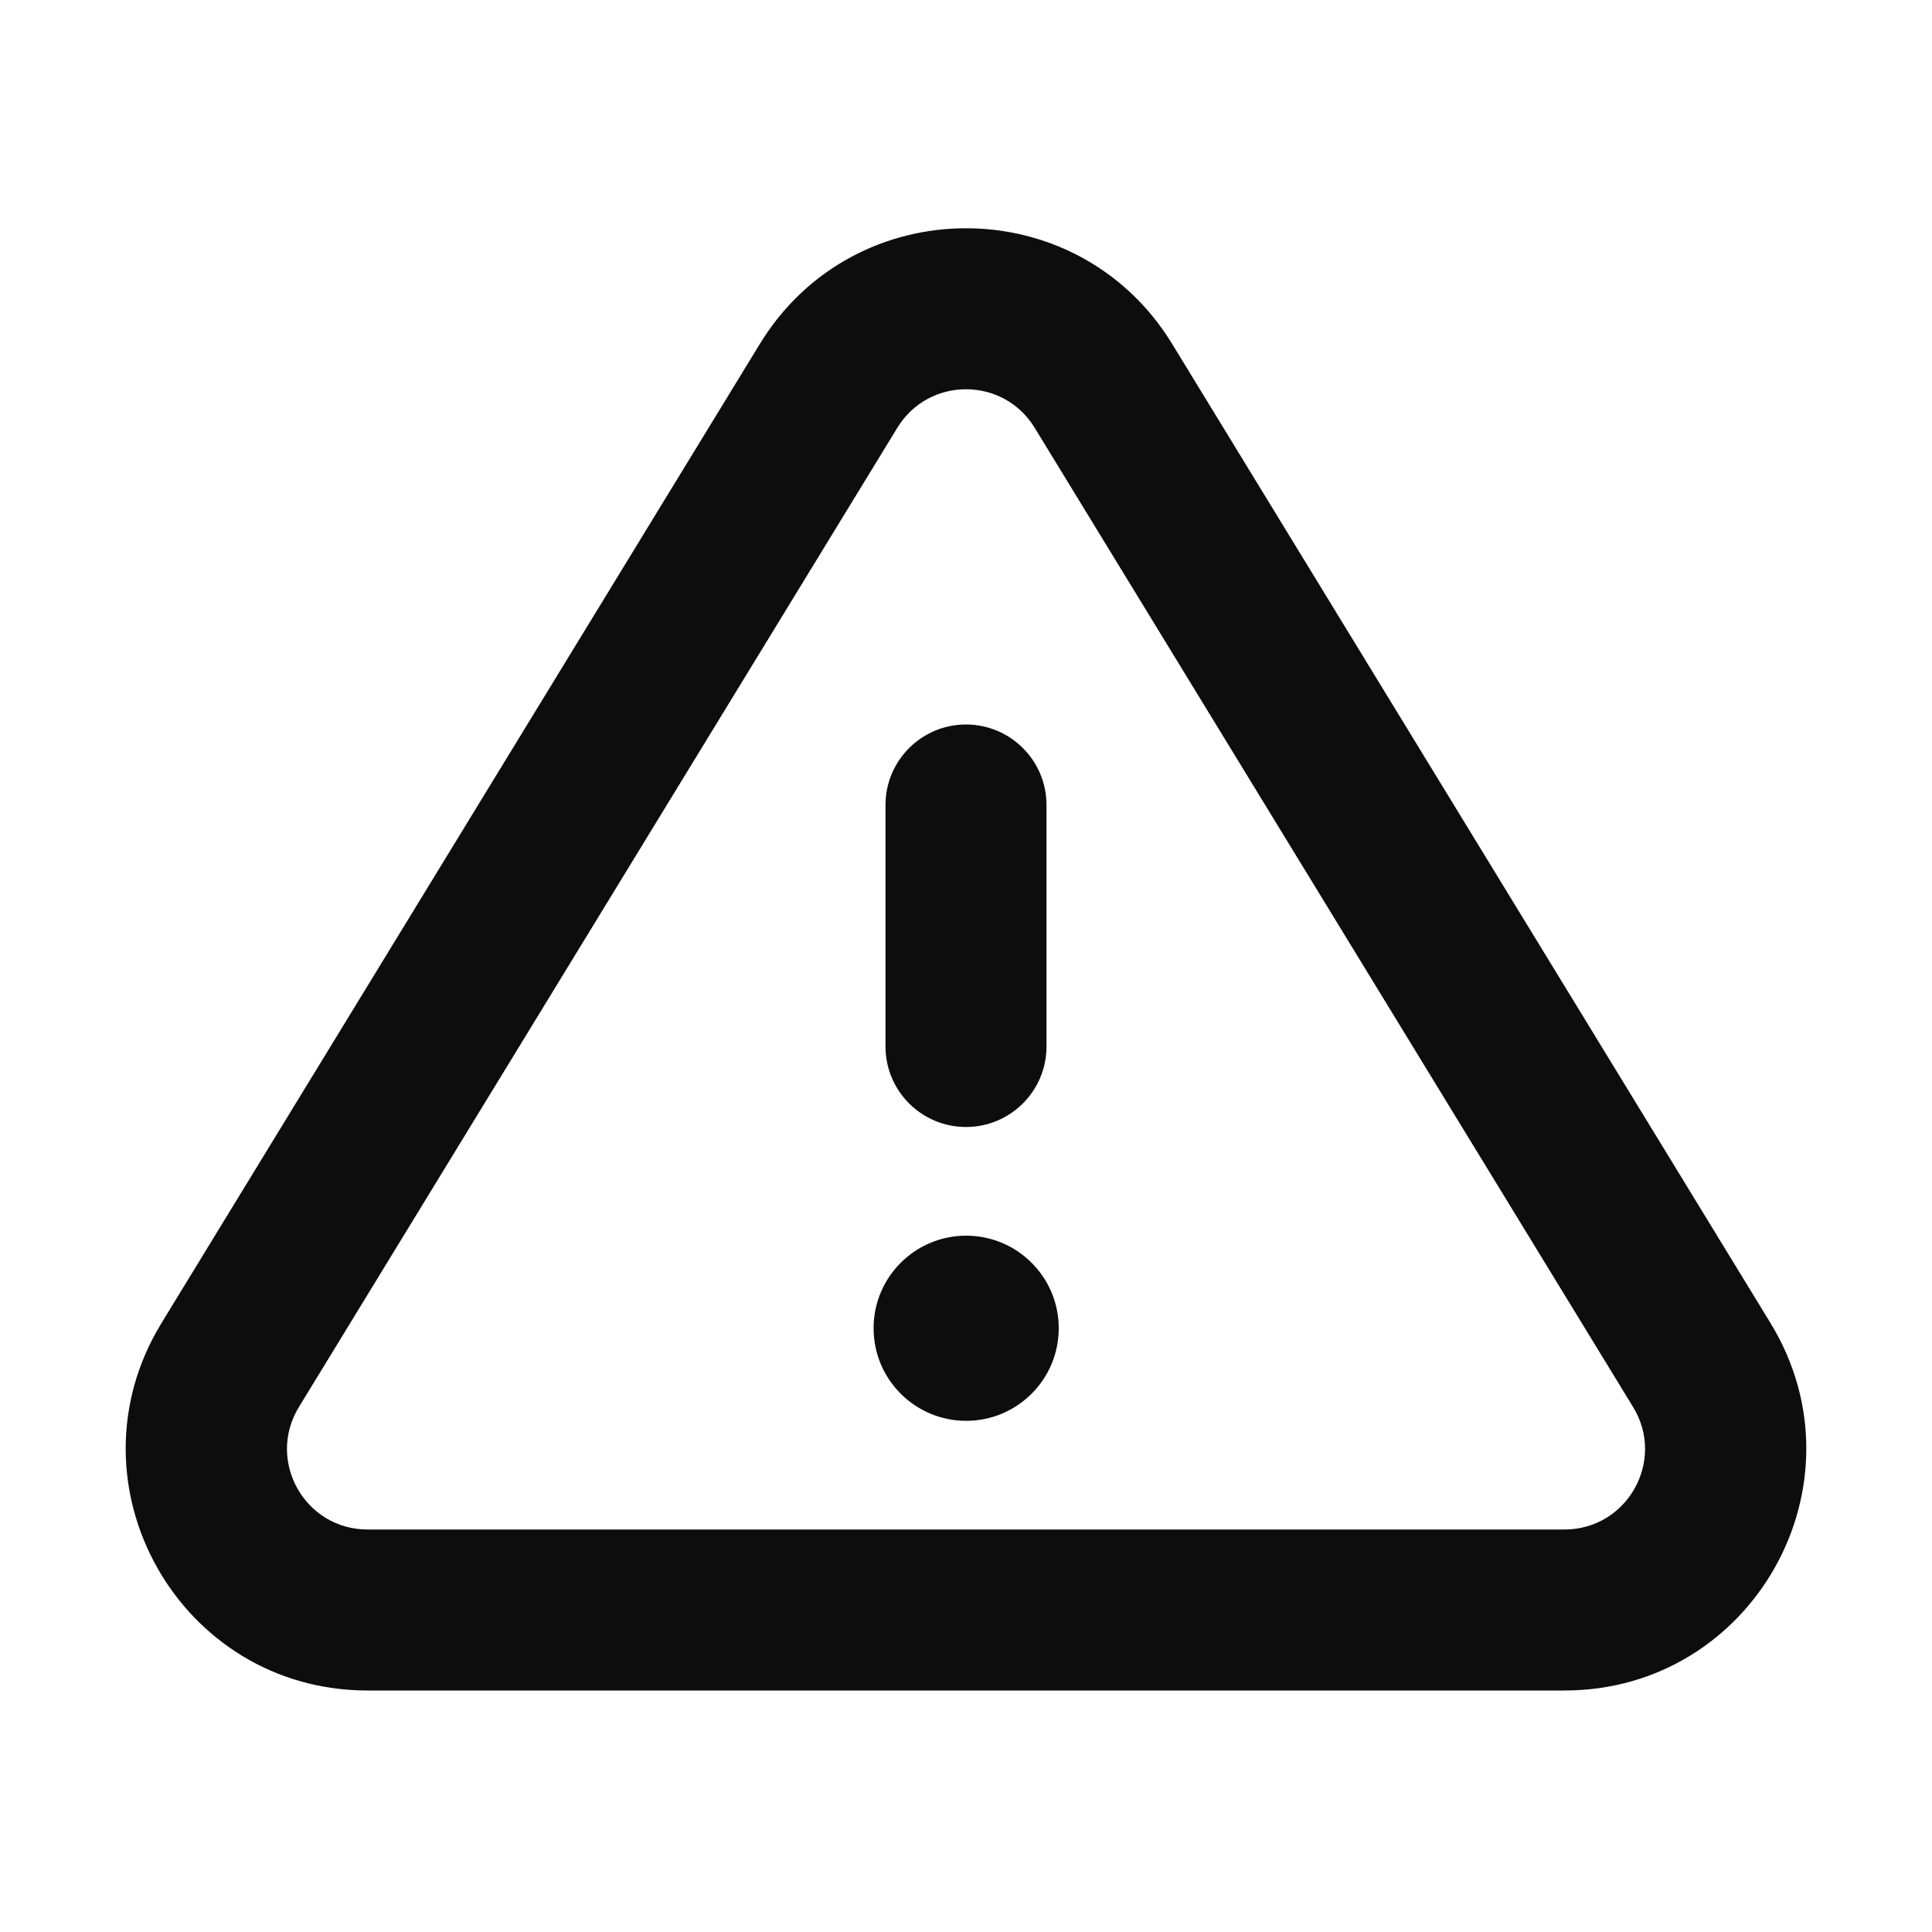 <svg width="24" height="24" viewBox="0 0 24 24" fill="none" xmlns="http://www.w3.org/2000/svg">
<path d="M12.853 5.314C12.463 4.676 11.537 4.676 11.147 5.314L3.713 17.479C3.306 18.145 3.785 19 4.566 19H19.434C20.215 19 20.695 18.145 20.287 17.479L12.853 5.314ZM9.44 4.271C10.61 2.357 13.39 2.357 14.56 4.271L21.994 16.436C23.215 18.435 21.777 21 19.434 21H4.566C2.223 21 0.785 18.435 2.006 16.436L9.44 4.271ZM12 9C12.552 9 13 9.448 13 10V13C13 13.552 12.552 14 12 14C11.448 14 11 13.552 11 13V10C11 9.448 11.448 9 12 9ZM10.852 16.5C10.852 15.865 11.367 15.35 12.002 15.35C12.637 15.35 13.152 15.865 13.152 16.5C13.152 17.135 12.637 17.65 12.002 17.65C11.367 17.65 10.852 17.135 10.852 16.5Z" fill="#0D0D0D"/>
</svg>
